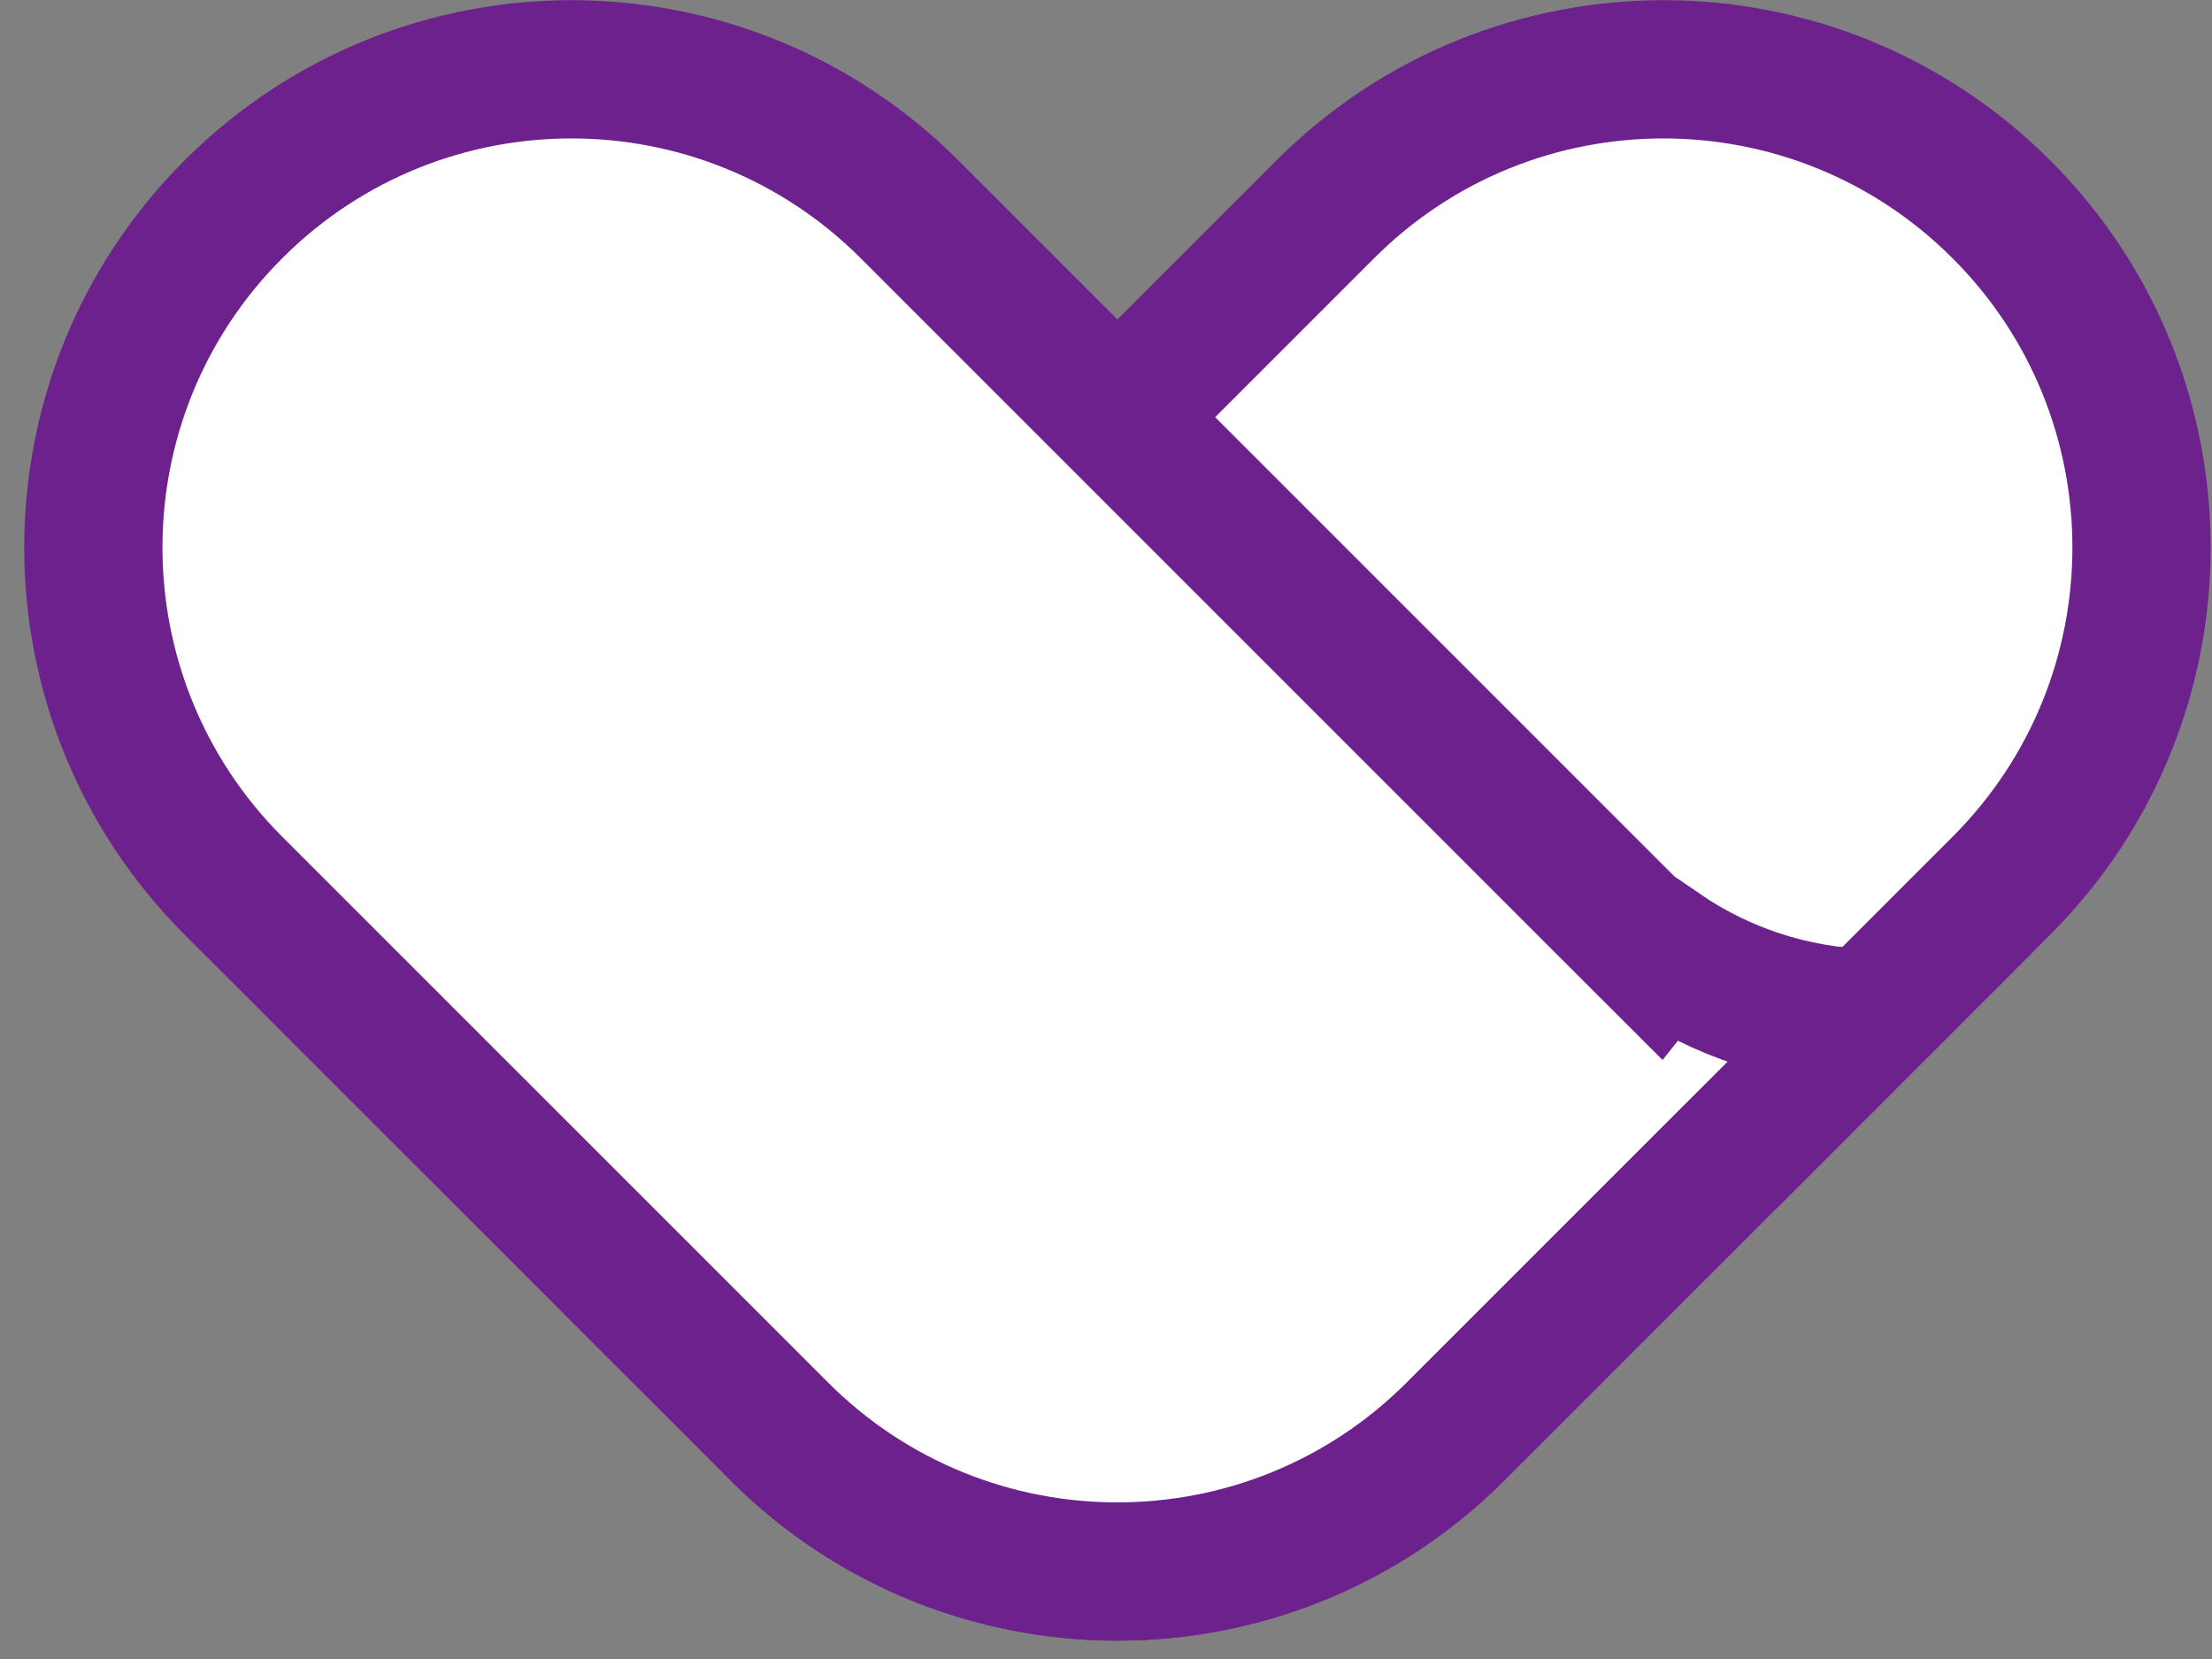 <svg width="32" height="24" viewBox="0 0 32 24" fill="none" xmlns="http://www.w3.org/2000/svg">
<rect x="0" y="0" width="32" height="24" fill="#808080" stroke="none"/>
<path d="M21.058 20.708L21.058 20.708L28.954 12.812C31.656 10.11 31.656 5.73 28.954 3.029C26.253 0.327 21.873 0.327 19.171 3.029L11.275 10.925L11.275 10.925C8.573 13.627 8.573 18.007 11.275 20.708C13.976 23.41 18.356 23.41 21.058 20.708Z" fill="white" stroke="#6D218C" stroke-width="2"/>
<path d="M23.174 13.044L13.159 3.029C13.159 3.029 13.159 3.029 13.159 3.029C10.465 0.335 6.102 0.327 3.399 3.006L3.376 3.029C0.675 5.73 0.675 10.11 3.376 12.812L11.273 20.708C13.974 23.41 18.354 23.41 21.056 20.708L24.963 16.801L25.689 16.076L25.691 16.078L27.037 14.731C25.922 14.701 24.887 14.346 24.026 13.757L23.965 13.834L23.174 13.044Z" fill="white" stroke="#6D218C" stroke-width="2"/>
</svg>
